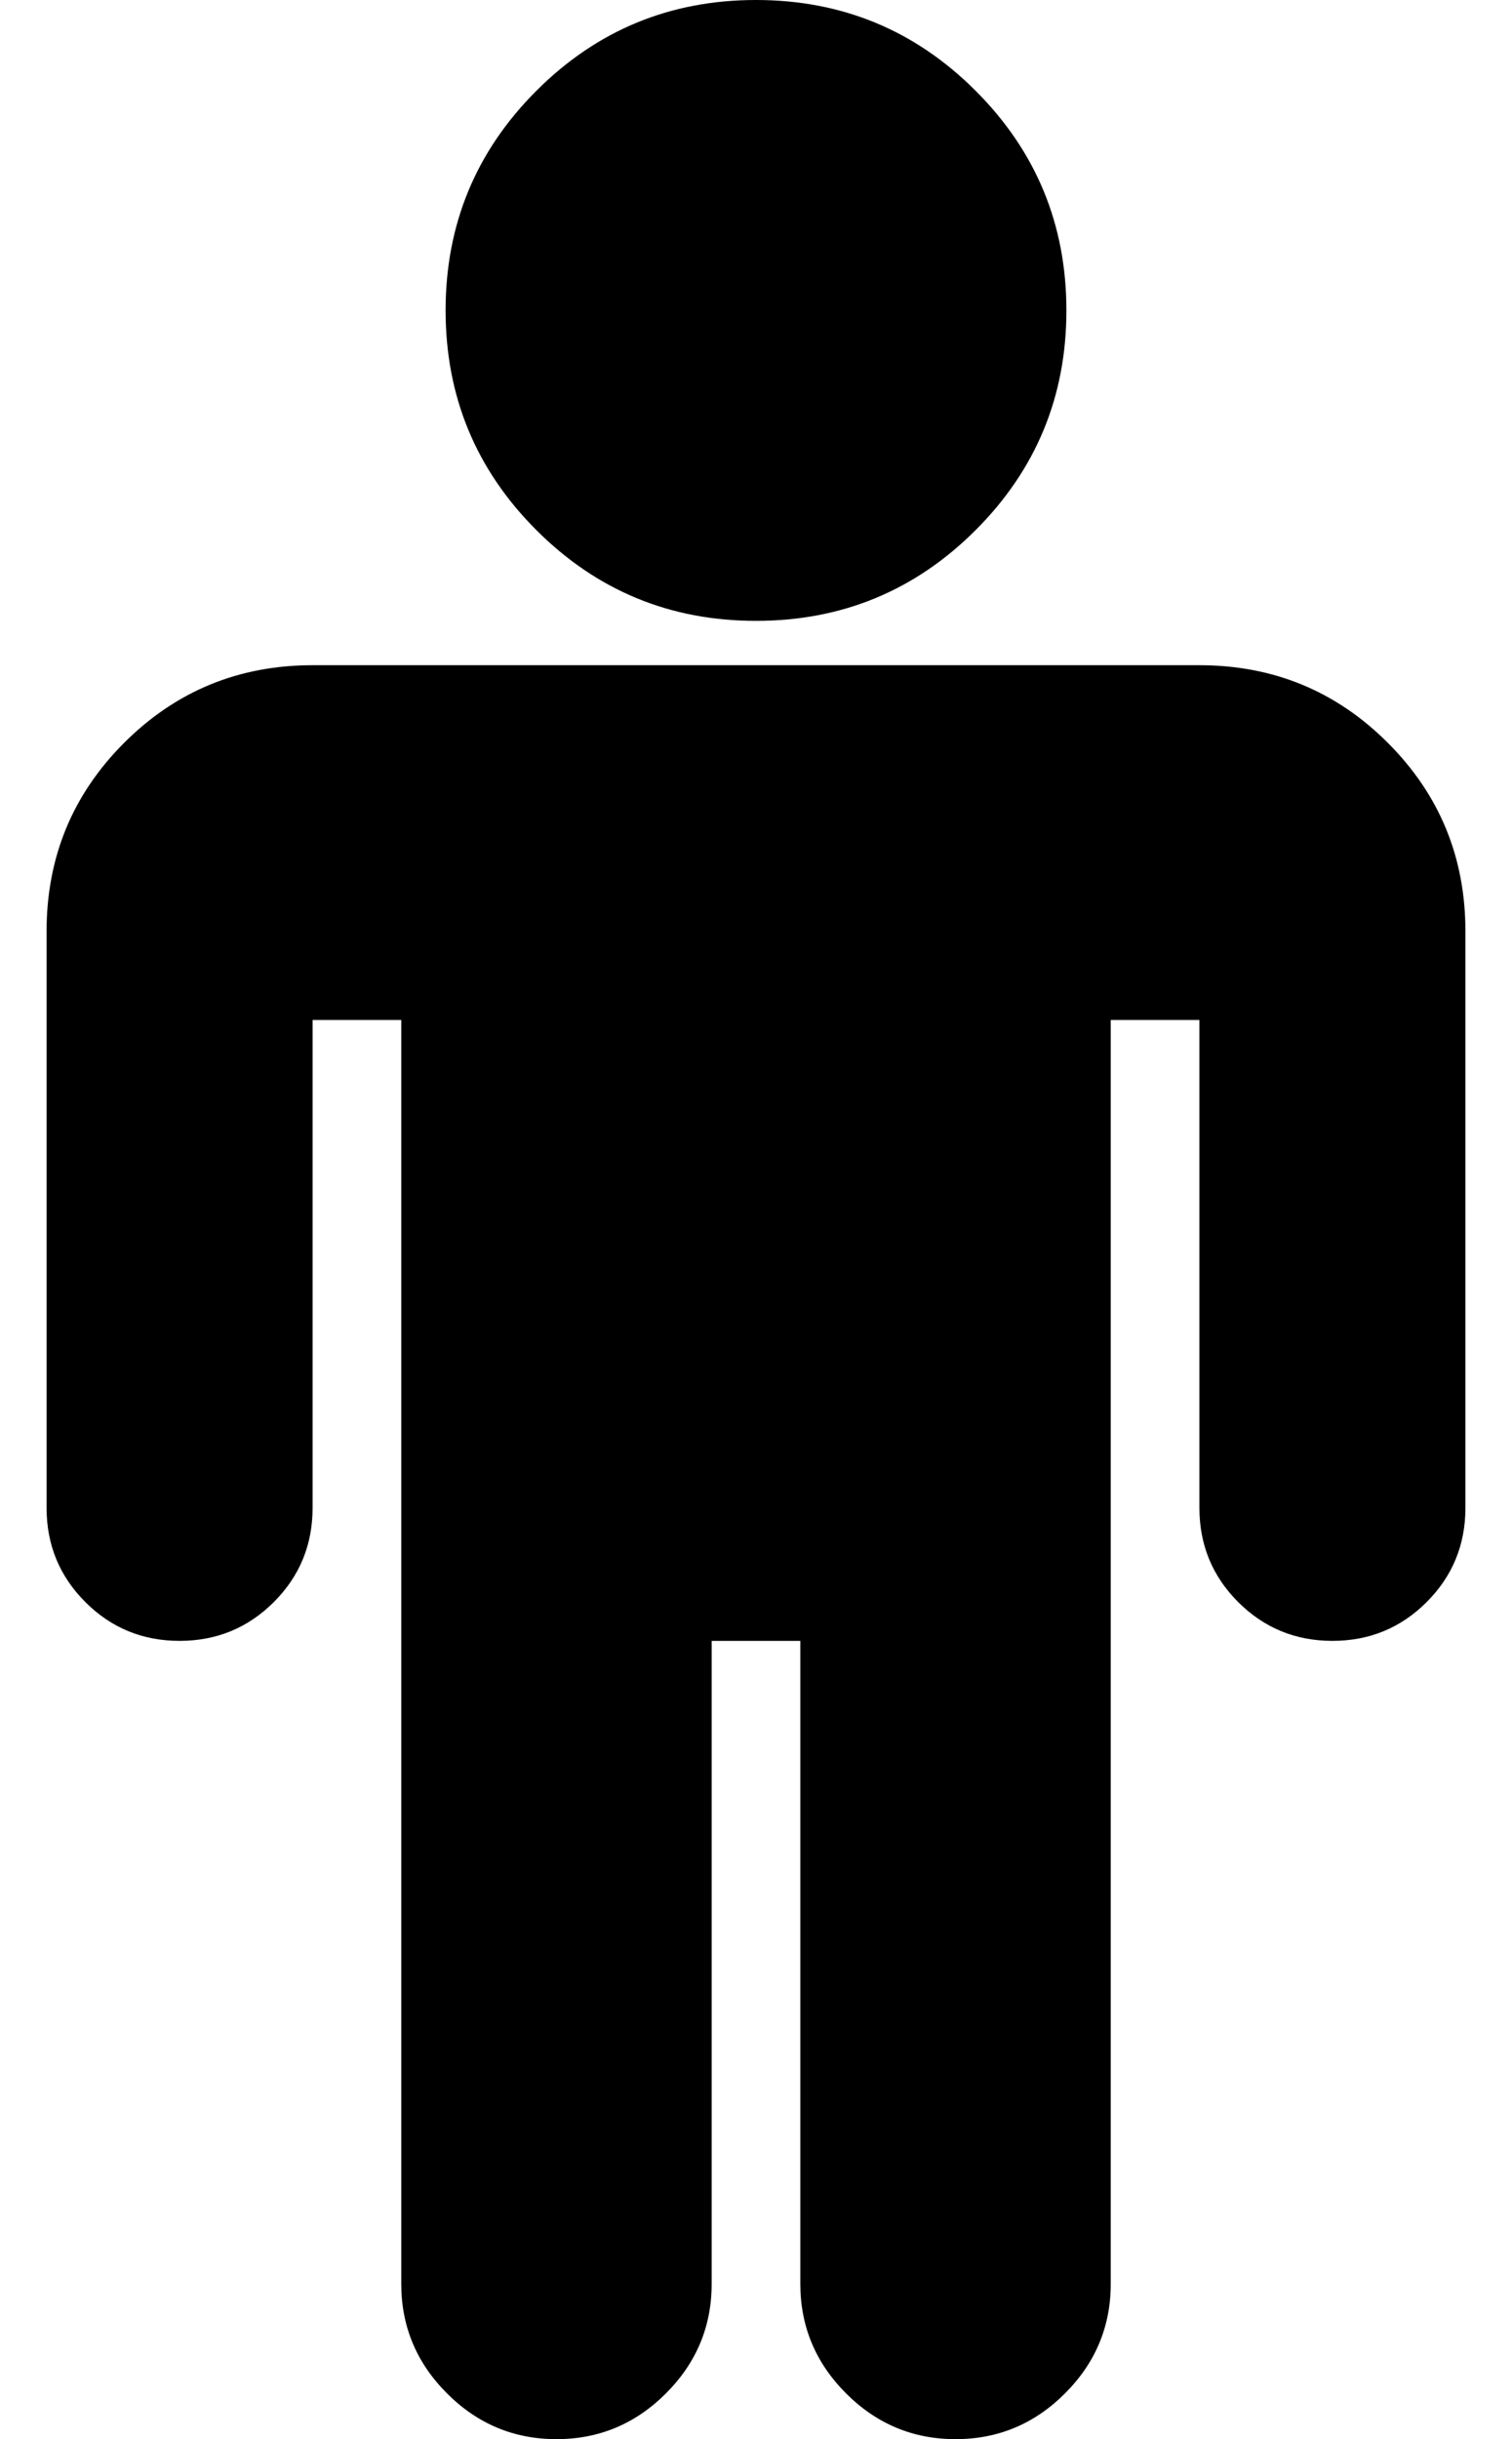 <svg width="31" height="50" viewBox="0 0 31 50" fill="none" xmlns="http://www.w3.org/2000/svg">
<g clip-path="url(#clip0_239_131)">
<path d="M30.045 19.091V30.909C30.045 31.667 29.78 32.311 29.25 32.841C28.72 33.371 28.076 33.636 27.318 33.636C26.561 33.636 25.917 33.371 25.386 32.841C24.856 32.311 24.591 31.667 24.591 30.909V20.909H22.773V46.818C22.773 47.689 22.46 48.438 21.835 49.062C21.21 49.688 20.462 50 19.591 50C18.72 50 17.972 49.688 17.347 49.062C16.722 48.438 16.409 47.689 16.409 46.818V33.636H14.591V46.818C14.591 47.689 14.278 48.438 13.653 49.062C13.028 49.688 12.28 50 11.409 50C10.538 50 9.79 49.688 9.165 49.062C8.54 48.438 8.227 47.689 8.227 46.818V20.909H6.409V30.909C6.409 31.667 6.144 32.311 5.614 32.841C5.083 33.371 4.439 33.636 3.682 33.636C2.924 33.636 2.28 33.371 1.75 32.841C1.22 32.311 0.955 31.667 0.955 30.909V19.091C0.955 17.576 1.485 16.288 2.545 15.227C3.606 14.167 4.894 13.636 6.409 13.636H24.591C26.106 13.636 27.394 14.167 28.454 15.227C29.515 16.288 30.045 17.576 30.045 19.091ZM21.864 6.364C21.864 8.125 21.243 9.626 20.003 10.867C18.762 12.107 17.261 12.727 15.5 12.727C13.739 12.727 12.238 12.107 10.997 10.867C9.757 9.626 9.136 8.125 9.136 6.364C9.136 4.602 9.757 3.101 10.997 1.861C12.238 0.62 13.739 0 15.5 0C17.261 0 18.762 0.62 20.003 1.861C21.243 3.101 21.864 4.602 21.864 6.364Z" fill="black"/>
</g>
<defs>
<clipPath id="clip0_239_131">
<rect width="29.091" height="50" fill="white" transform="translate(0.955)"/>
</clipPath>
</defs>
</svg>

